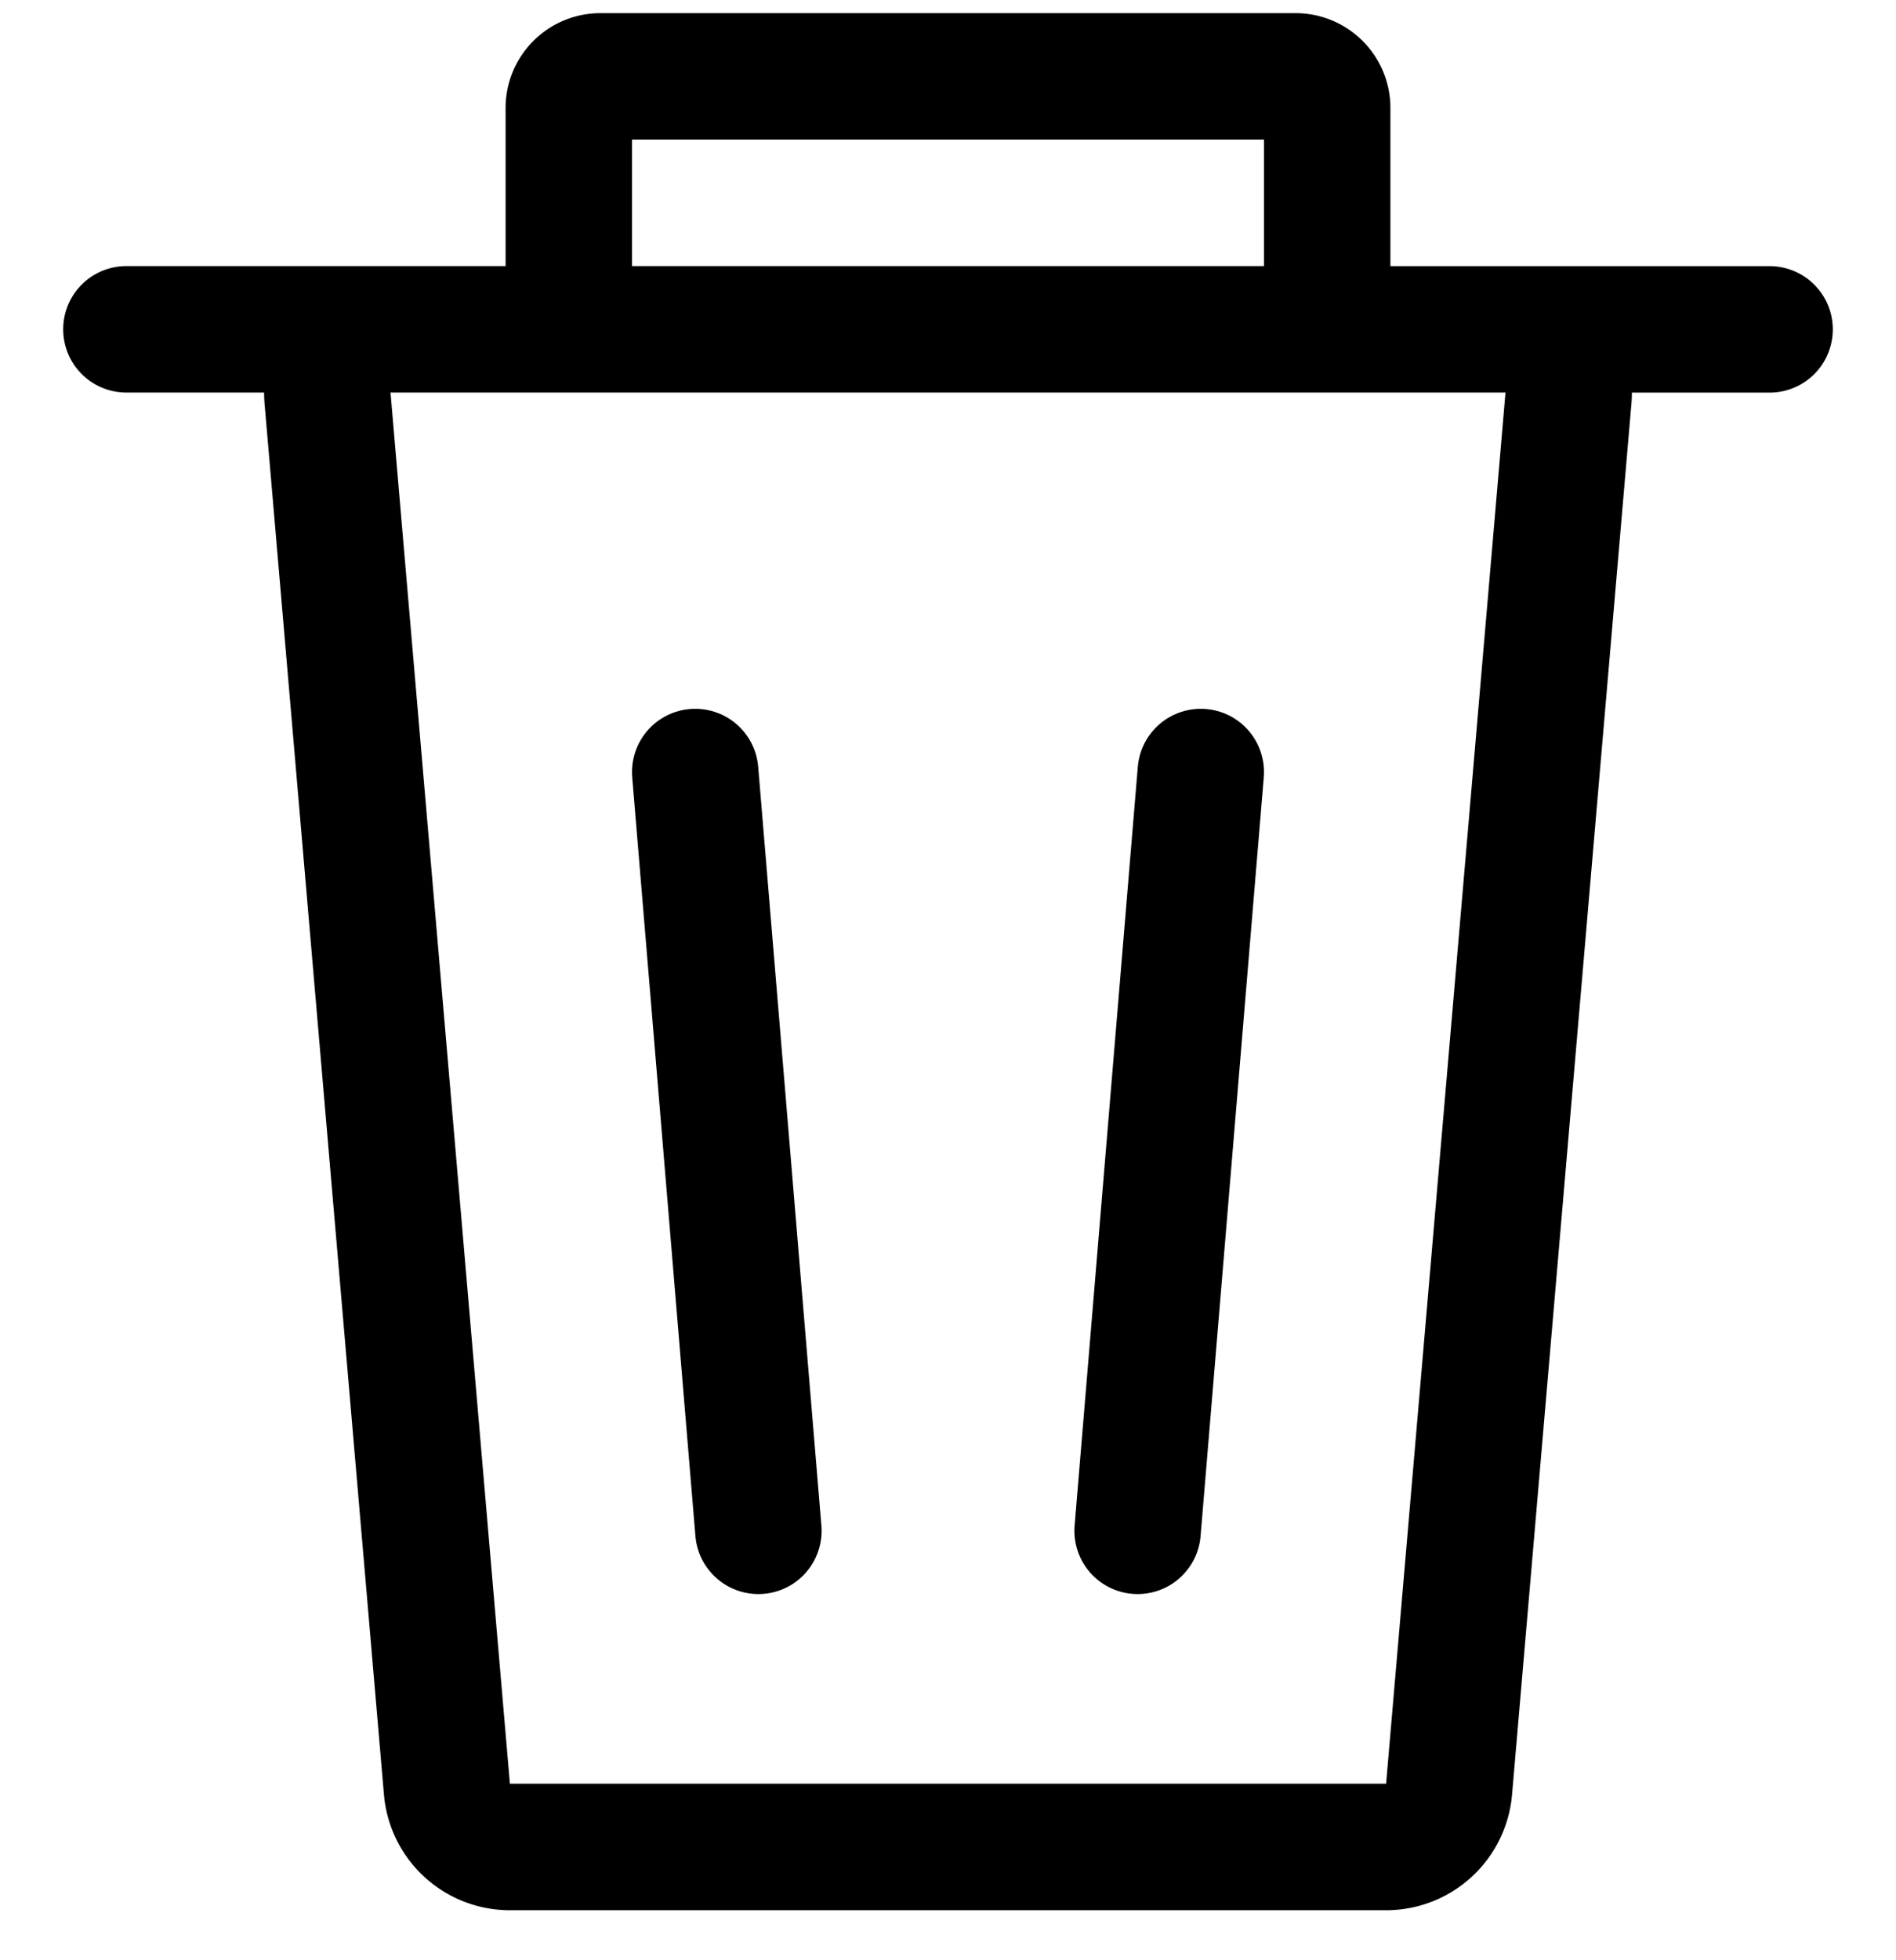 <svg xmlns="http://www.w3.org/2000/svg" width="30" height="31" fill="none"><path fill="#000" fill-rule="evenodd" d="M10 2.208v2h10v-2H10Zm12 2v-2.5a1.5 1.5 0 0 0-1.5-1.5h-11a1.5 1.5 0 0 0-1.5 1.5v2.5H2a1 1 0 1 0 0 2h2.179c0 .057.002.114.007.172l1.889 22a2 2 0 0 0 1.993 1.829h13.864a2 2 0 0 0 1.993-1.83l1.889-22c.005-.057.007-.114.007-.17H28a1 1 0 1 0 0-2h-6Zm1.821 2H6.179l1.889 22h13.864l1.889-22Z" clip-rule="evenodd"/><path stroke="#000" stroke-linecap="round" stroke-width="2" d="m12 24.209-1-12M18 24.209l1-12"/></svg>